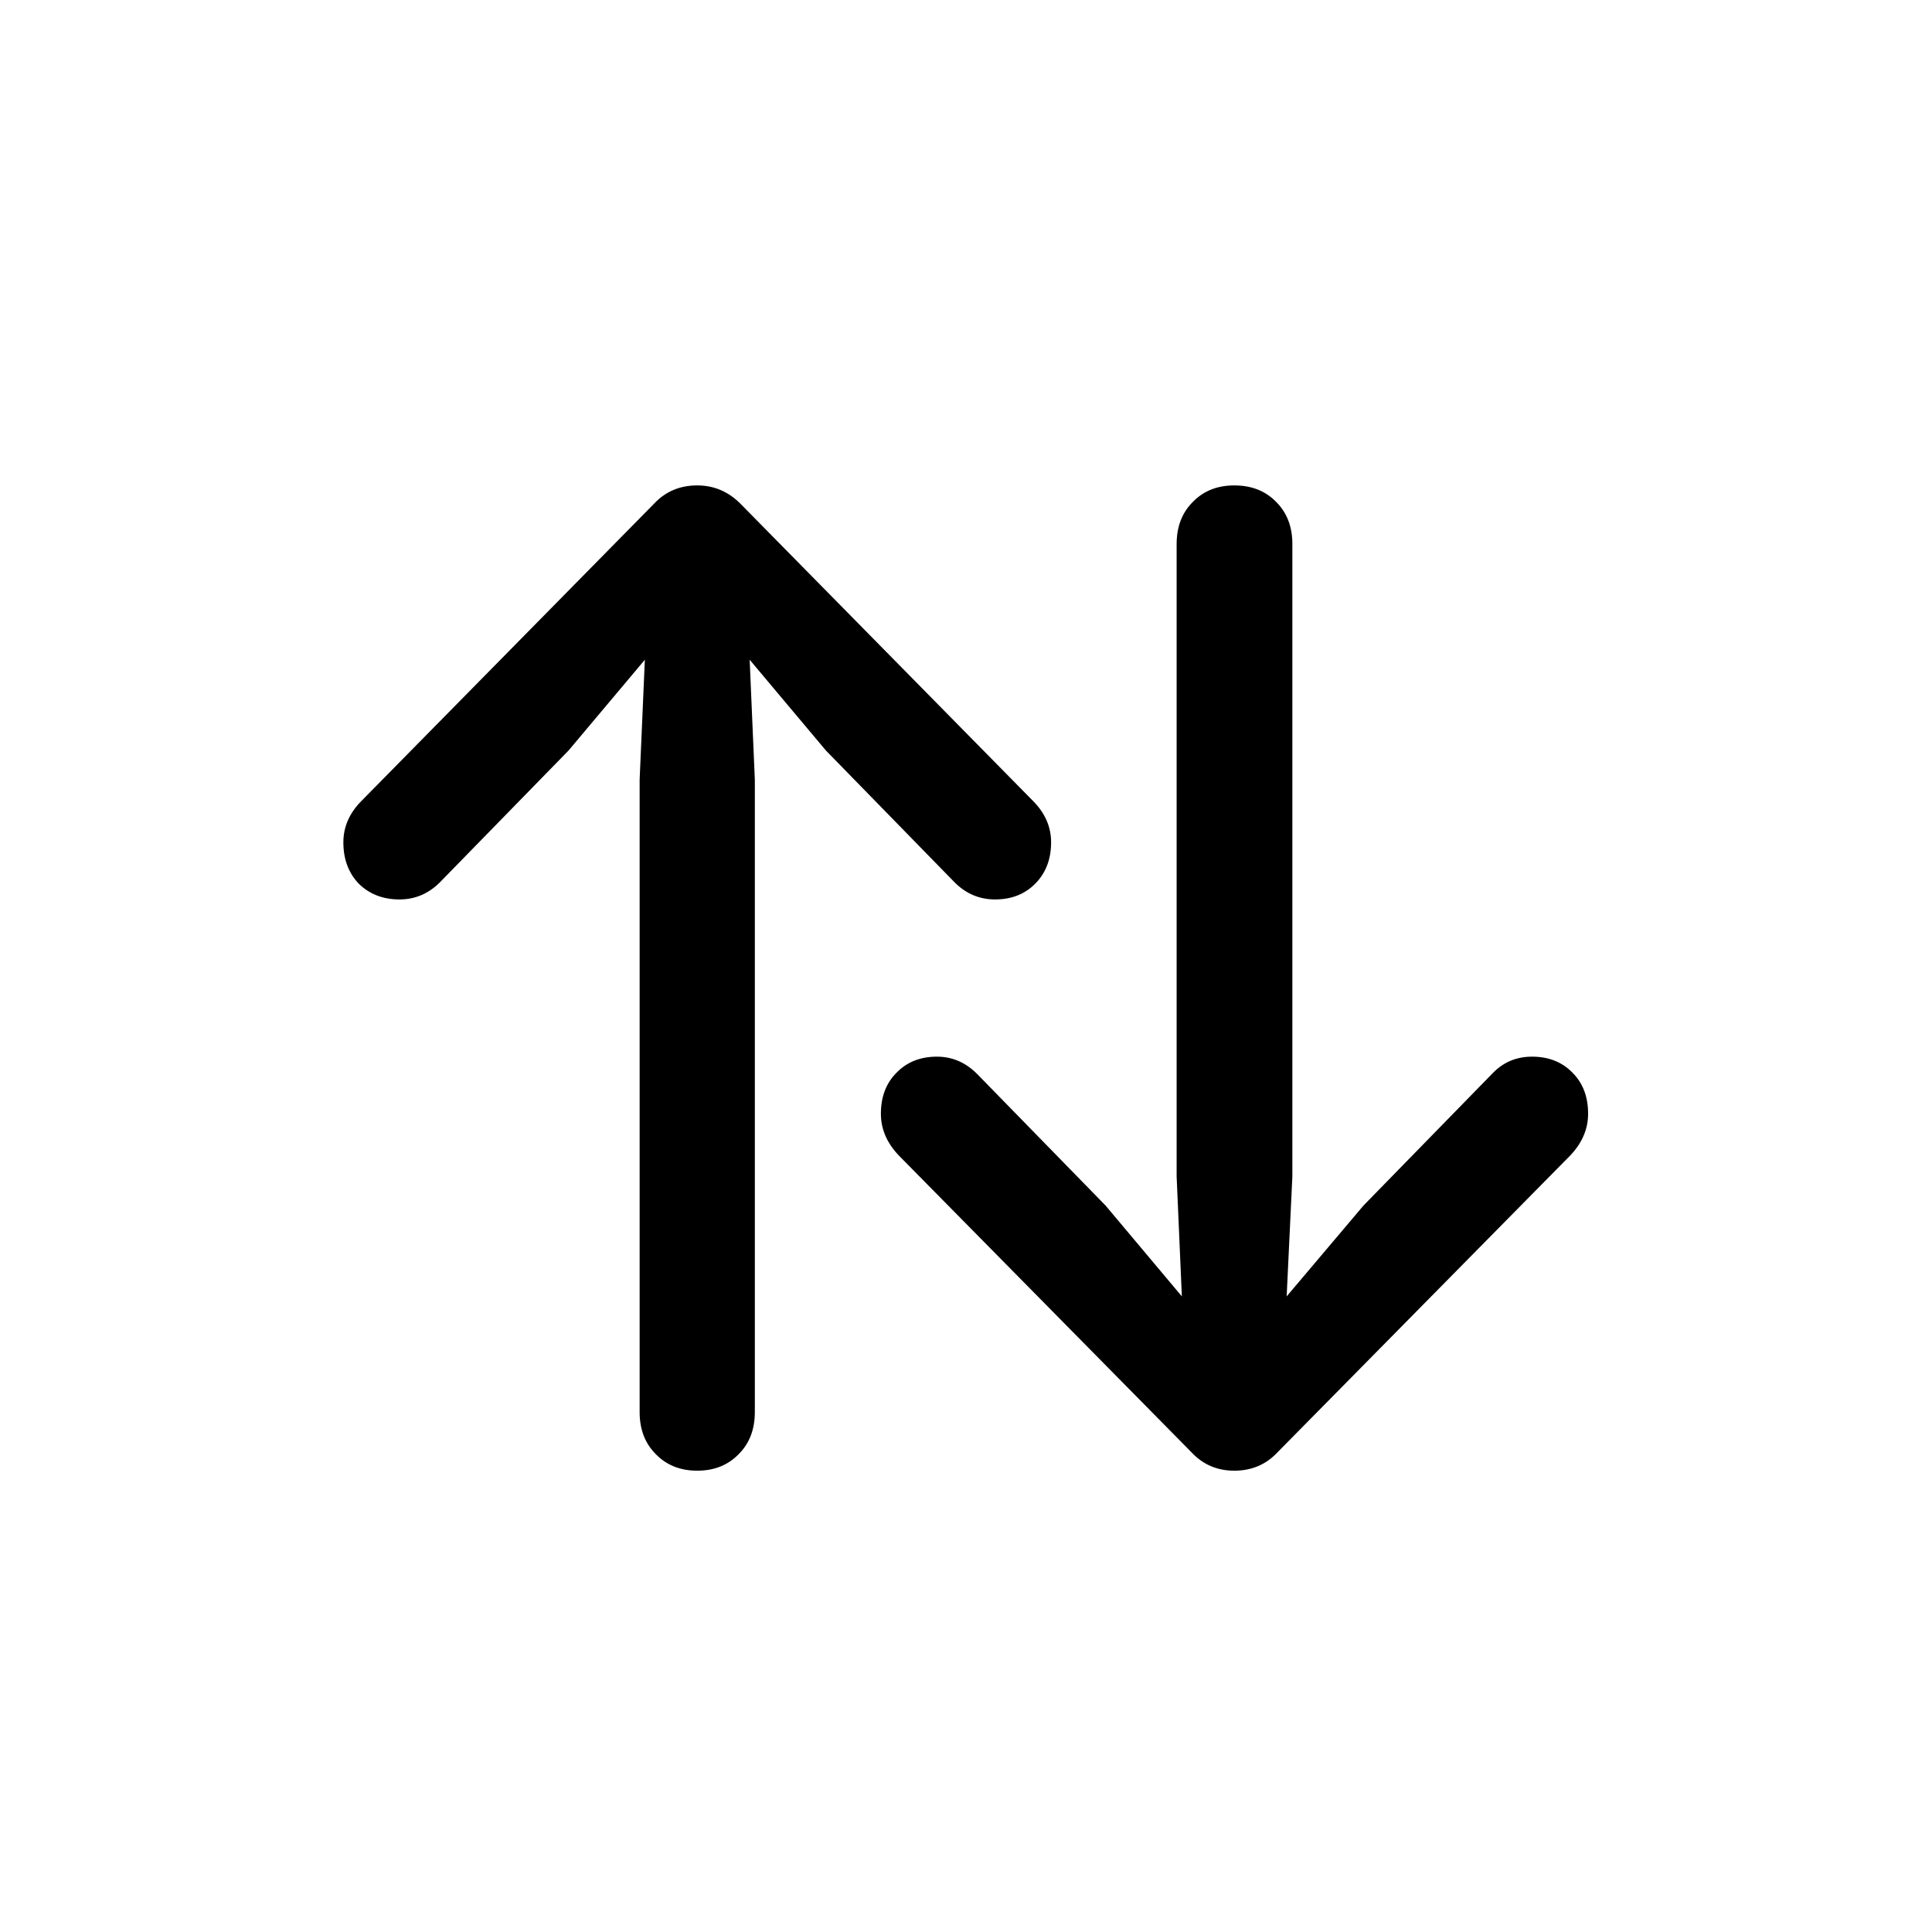 <svg width="40" height="40" viewBox="0 0 40 40" fill="none" xmlns="http://www.w3.org/2000/svg">
<path d="M25.554 30.449C25.203 30.449 24.909 30.324 24.673 30.073L18.604 23.918C18.36 23.66 18.238 23.374 18.238 23.059C18.238 22.708 18.346 22.425 18.561 22.21C18.775 21.988 19.055 21.877 19.398 21.877C19.713 21.877 19.989 21.995 20.226 22.231L22.89 24.96L24.469 26.84L24.361 24.358V11.264C24.361 10.906 24.472 10.616 24.694 10.394C24.916 10.164 25.203 10.05 25.554 10.05C25.912 10.05 26.202 10.164 26.424 10.394C26.646 10.616 26.757 10.906 26.757 11.264V24.358L26.639 26.84L28.229 24.96L30.893 22.231C31.115 21.995 31.39 21.877 31.72 21.877C32.063 21.877 32.343 21.988 32.558 22.21C32.773 22.425 32.88 22.708 32.88 23.059C32.88 23.374 32.758 23.66 32.515 23.918L26.445 30.073C26.209 30.324 25.912 30.449 25.554 30.449ZM15.295 30.105C15.073 30.335 14.787 30.449 14.435 30.449C14.085 30.449 13.798 30.335 13.576 30.105C13.354 29.884 13.243 29.593 13.243 29.235V16.141L13.351 13.659L11.771 15.539L9.107 18.268C8.871 18.504 8.592 18.622 8.27 18.622C7.933 18.622 7.654 18.515 7.432 18.3C7.217 18.078 7.109 17.791 7.109 17.44C7.109 17.118 7.235 16.832 7.485 16.581L13.544 10.426C13.78 10.175 14.078 10.05 14.435 10.05C14.779 10.05 15.076 10.175 15.327 10.426L21.386 16.581C21.636 16.832 21.762 17.118 21.762 17.44C21.762 17.791 21.651 18.078 21.429 18.3C21.214 18.515 20.938 18.622 20.602 18.622C20.279 18.622 20 18.504 19.764 18.268L17.1 15.539L15.521 13.659L15.628 16.141V29.235C15.628 29.593 15.517 29.884 15.295 30.105Z" fill="black"/>
</svg>
